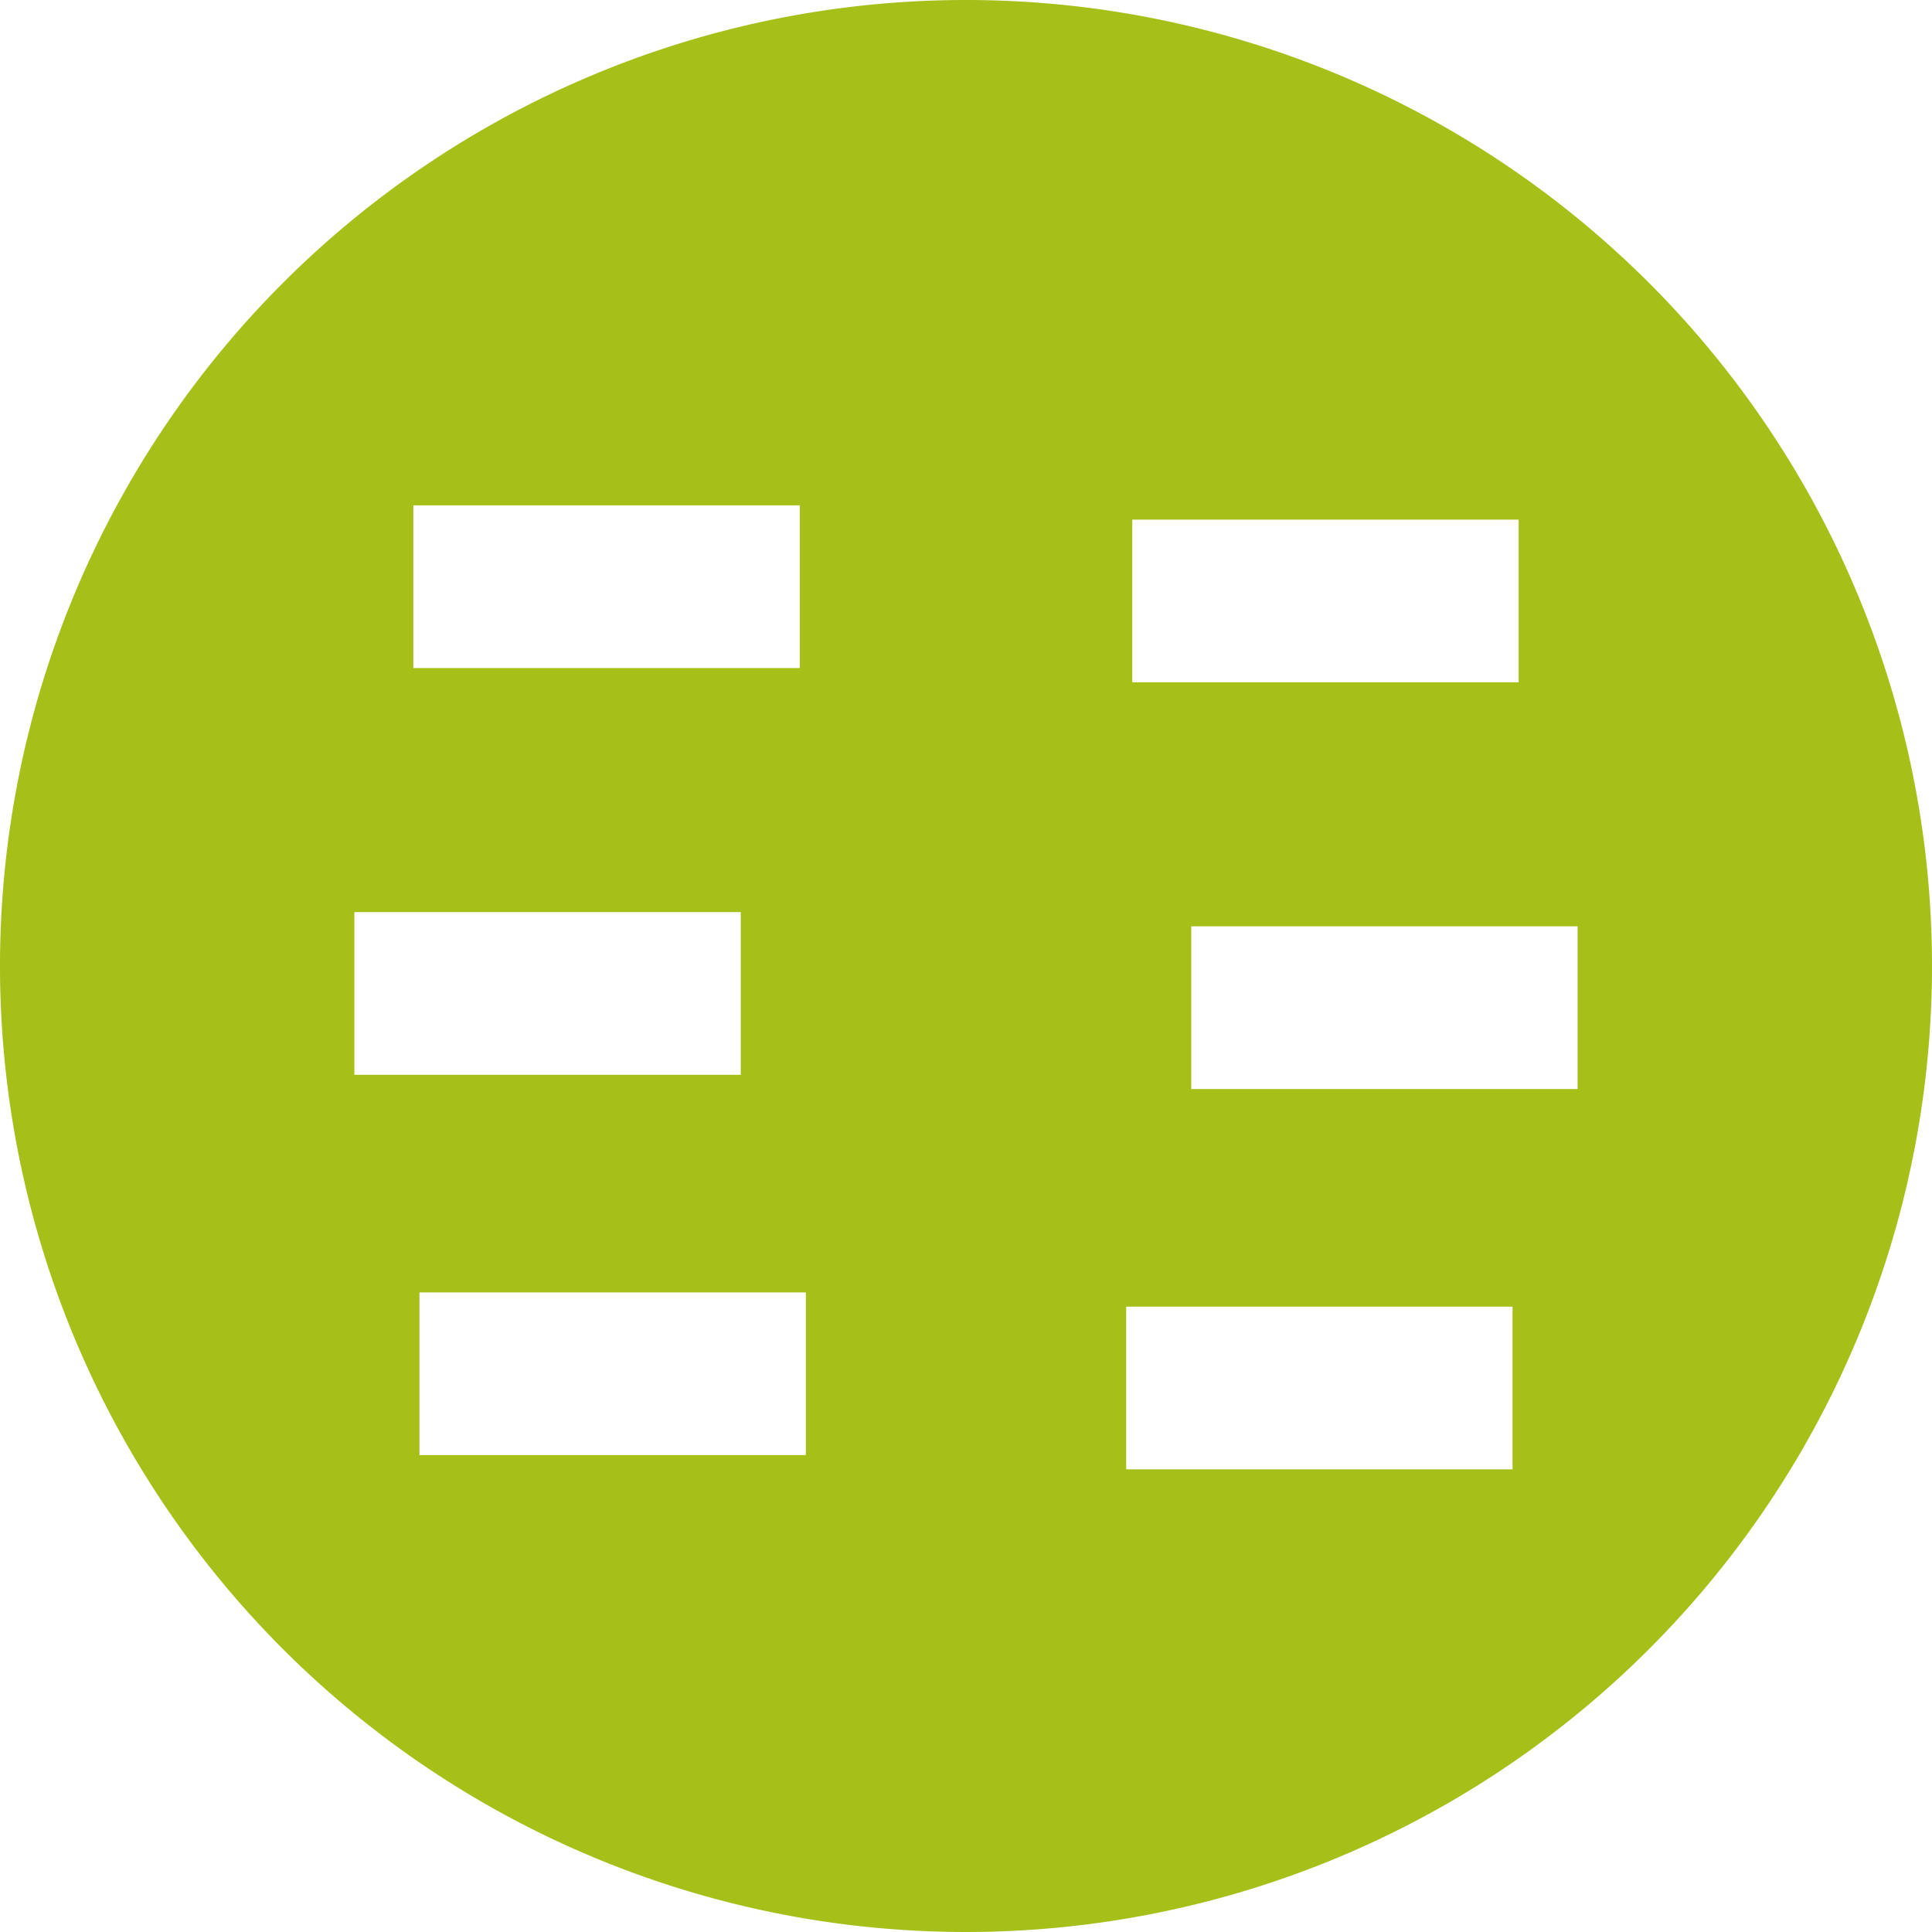 <?xml version="1.0" encoding="UTF-8" standalone="no"?>
<!-- Created with Inkscape (http://www.inkscape.org/) -->

<svg
   xmlns:dc="http://purl.org/dc/elements/1.1/"
   xmlns:cc="http://creativecommons.org/ns#"
   xmlns:rdf="http://www.w3.org/1999/02/22-rdf-syntax-ns#"
   xmlns:svg="http://www.w3.org/2000/svg"
   xmlns="http://www.w3.org/2000/svg"
   xmlns:sodipodi="http://sodipodi.sourceforge.net/DTD/sodipodi-0.dtd"
   xmlns:inkscape="http://www.inkscape.org/namespaces/inkscape"
   width="76.603mm"
   height="76.603mm"
   viewBox="0 0 271.429 271.429"
   id="svg2"
   version="1.1"
   inkscape:version="0.91 r13725"
   sodipodi:docname="Helm1_oben.svg"
   inkscape:export-filename="C:\Users\Simon Hochholzer\Documents\Studium\TUD\Bachelor Medieninformatik\5. Semester\Komplexpraktikum Video und Visualisierung\Projekt\Objekte\Personen\Helme\Helm1_oben.png"
   inkscape:export-xdpi="300"
   inkscape:export-ydpi="300">
  <defs
     id="defs4" />
  <sodipodi:namedview
     id="base"
     pagecolor="#ffffff"
     bordercolor="#666666"
     borderopacity="1.0"
     inkscape:pageopacity="0.0"
     inkscape:pageshadow="2"
     inkscape:zoom="0.7"
     inkscape:cx="140.20095"
     inkscape:cy="46.814553"
     inkscape:document-units="px"
     inkscape:current-layer="g4232"
     showgrid="false"
     fit-margin-top="0"
     fit-margin-left="0"
     fit-margin-right="0"
     fit-margin-bottom="0"
     inkscape:window-width="1536"
     inkscape:window-height="803"
     inkscape:window-x="-8"
     inkscape:window-y="-8"
     inkscape:window-maximized="1" />
  <g
     inkscape:label="Helm"
     inkscape:groupmode="layer"
     id="layer1"
     transform="translate(-138.214,-323.362)">
    <g
       id="g4232">
      <path
         style="opacity:1;fill:#a6bf19;fill-opacity:1;fill-rule:nonzero;stroke:none;stroke-width:2;stroke-linecap:butt;stroke-linejoin:miter;stroke-miterlimit:4;stroke-dasharray:none;stroke-opacity:1"
         d="M 135.715 0 A 135.714 135.714 0 0 0 0 135.715 A 135.714 135.714 0 0 0 135.715 271.428 A 135.714 135.714 0 0 0 271.428 135.715 A 135.714 135.714 0 0 0 135.715 0 z M 58.072 71 L 112.357 71 L 112.357 93.857 L 58.072 93.857 L 58.072 71 z M 159.072 73 L 213.357 73 L 213.357 95.857 L 159.072 95.857 L 159.072 73 z M 49.785 128.143 L 104.072 128.143 L 104.072 151 L 49.785 151 L 49.785 128.143 z M 167.357 130.143 L 221.643 130.143 L 221.643 153 L 167.357 153 L 167.357 130.143 z M 58.928 181.572 L 113.215 181.572 L 113.215 204.428 L 58.928 204.428 L 58.928 181.572 z M 158.215 183.572 L 212.5 183.572 L 212.5 206.428 L 158.215 206.428 L 158.215 183.572 z "
         transform="translate(138.214,323.362)"
         id="path4136" />
    </g>
  </g>
</svg>
